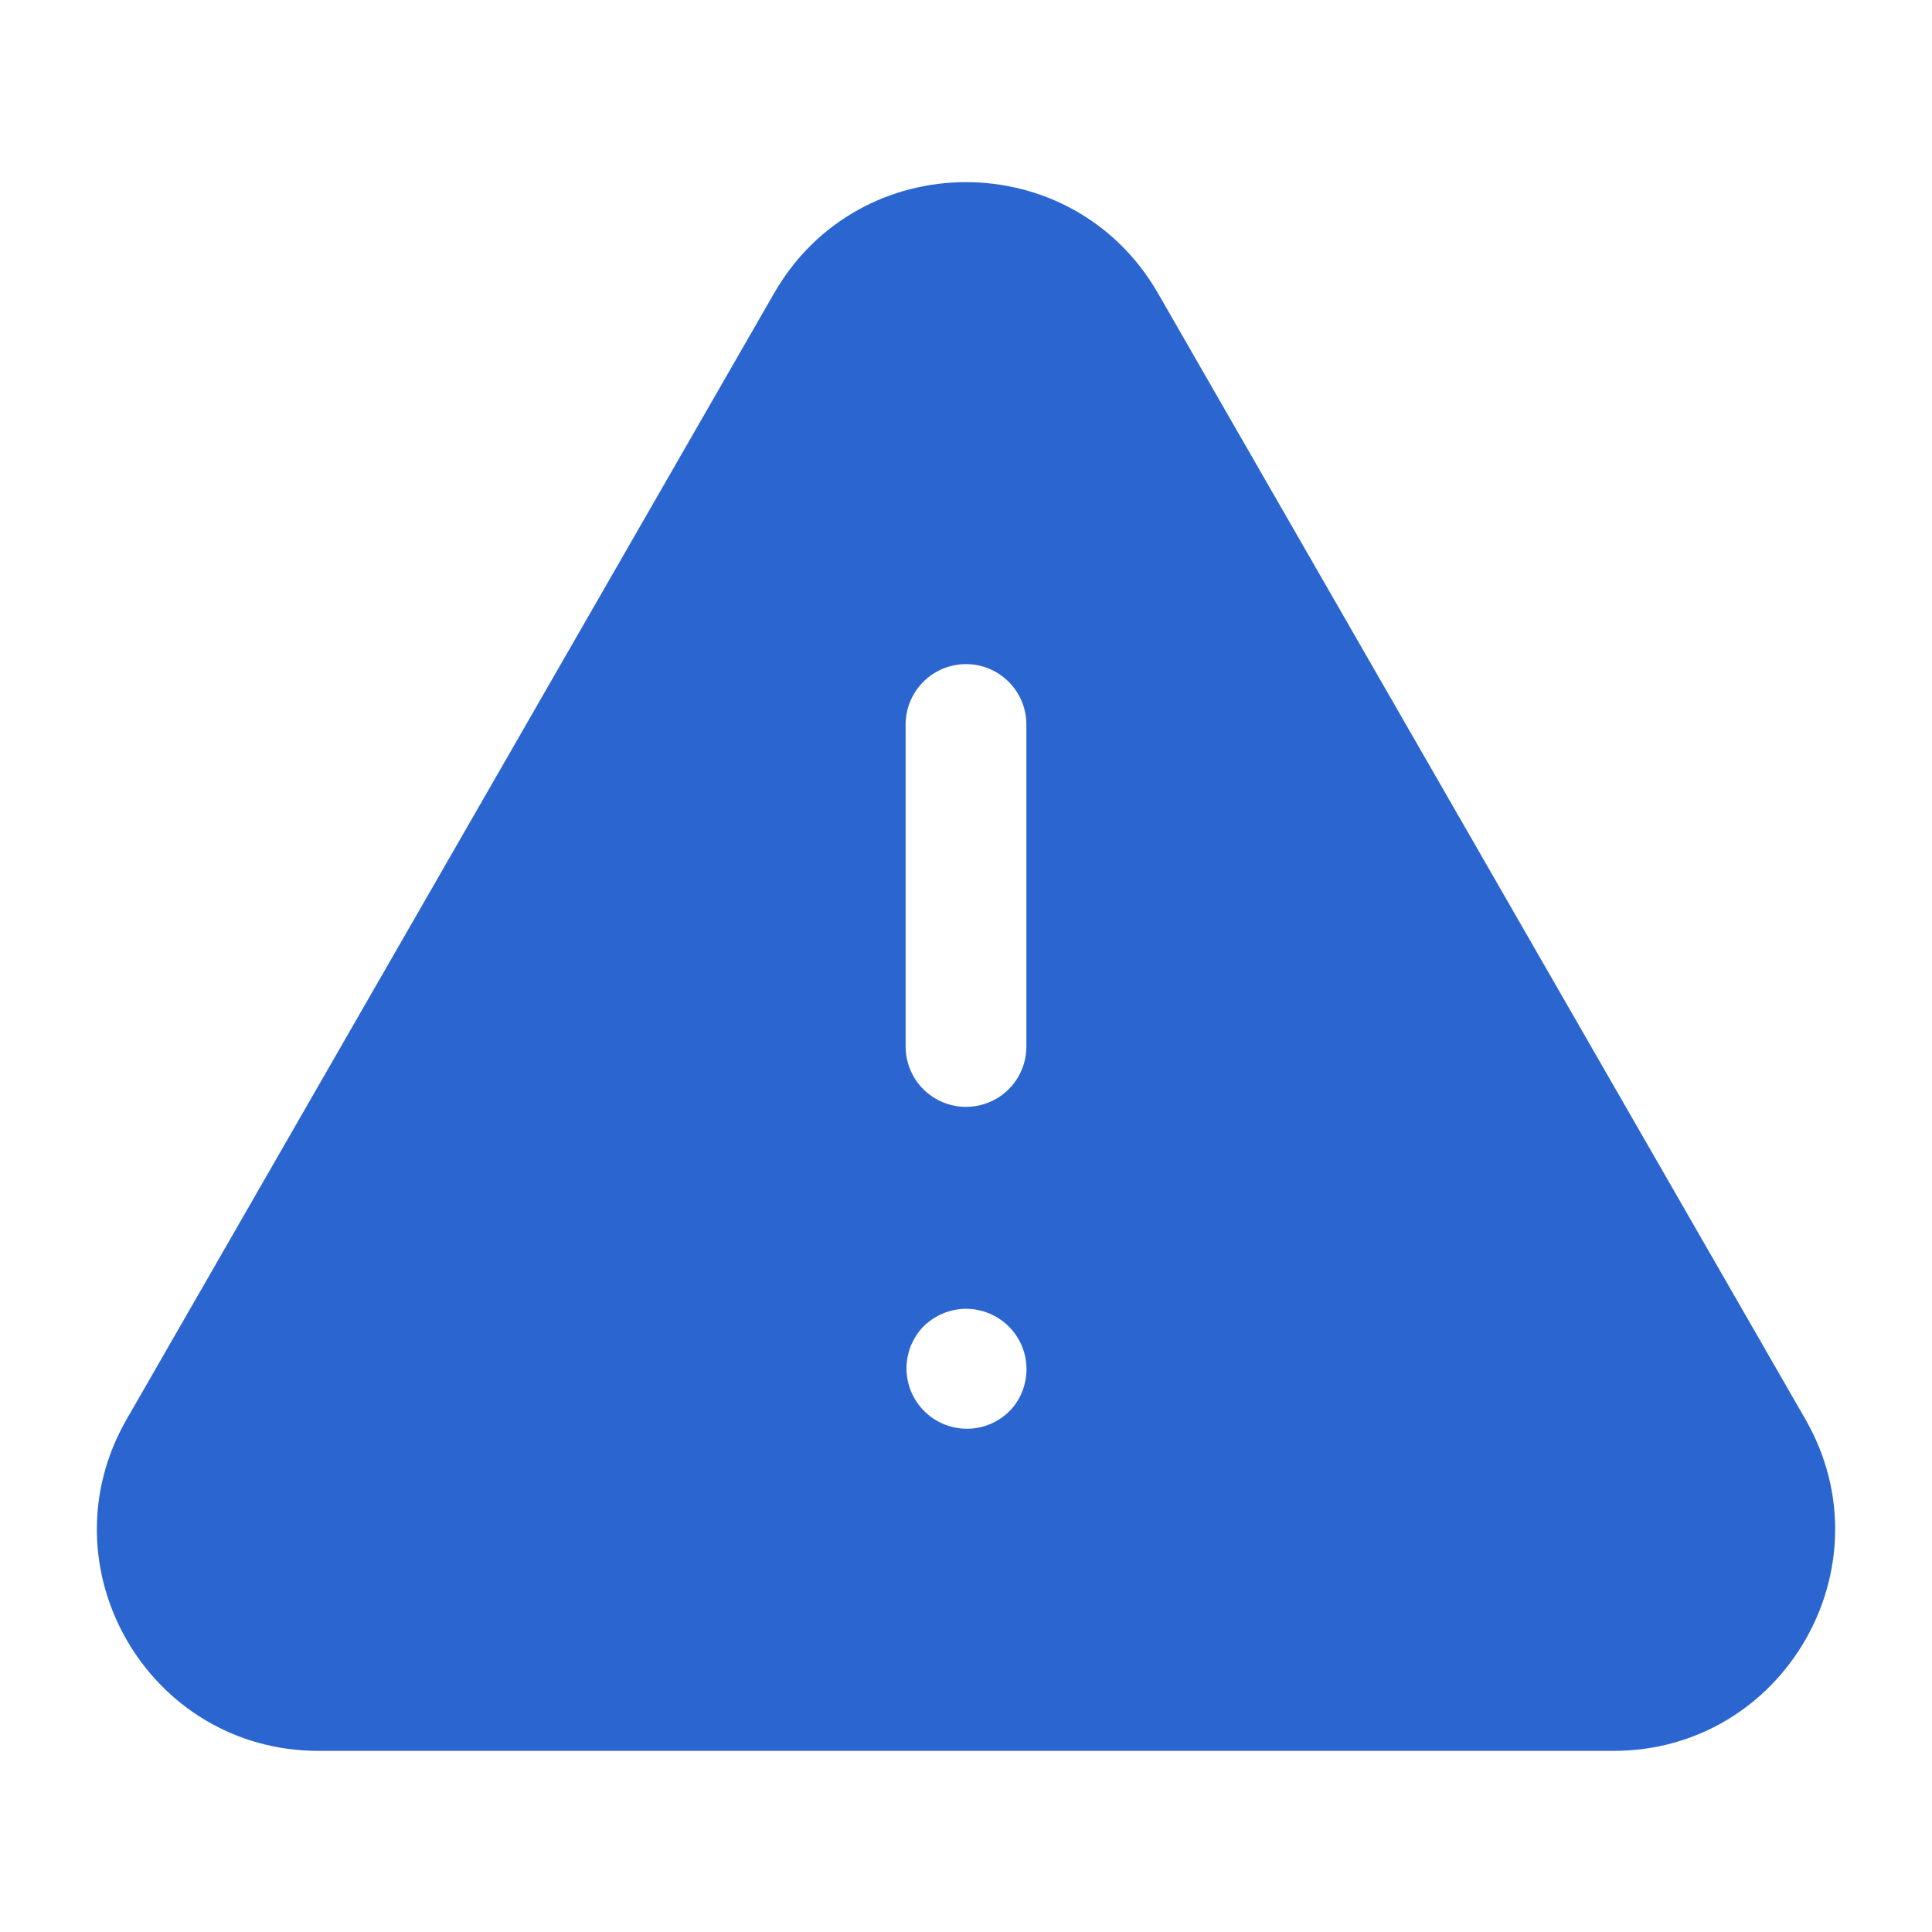 <svg width="32" height="32" viewBox="0 0 32 32" fill="none" xmlns="http://www.w3.org/2000/svg">
<path fill-rule="evenodd" clip-rule="evenodd" d="M12.822 4.856C14.232 2.404 17.768 2.404 19.179 4.856L29.903 23.507C31.308 25.951 29.543 29 26.724 29H5.276C2.456 29 0.692 25.951 2.098 23.507L12.822 4.856ZM16 11C16.265 11 16.52 11.105 16.707 11.293C16.895 11.48 17 11.735 17 12V17.333C17 17.599 16.895 17.853 16.707 18.041C16.52 18.228 16.265 18.333 16 18.333C15.735 18.333 15.481 18.228 15.293 18.041C15.106 17.853 15 17.599 15 17.333V12C15 11.735 15.106 11.48 15.293 11.293C15.481 11.105 15.735 11 16 11ZM16.758 23.333C16.929 23.135 17.016 22.878 17 22.616C16.984 22.355 16.866 22.11 16.671 21.935C16.476 21.76 16.22 21.668 15.958 21.679C15.697 21.691 15.45 21.805 15.271 21.996L15.258 22.011C15.087 22.209 15 22.466 15.016 22.727C15.033 22.988 15.15 23.232 15.345 23.407C15.539 23.582 15.794 23.674 16.056 23.664C16.317 23.653 16.564 23.54 16.743 23.349L16.758 23.333Z" fill="#2B66D0"/>
</svg>
